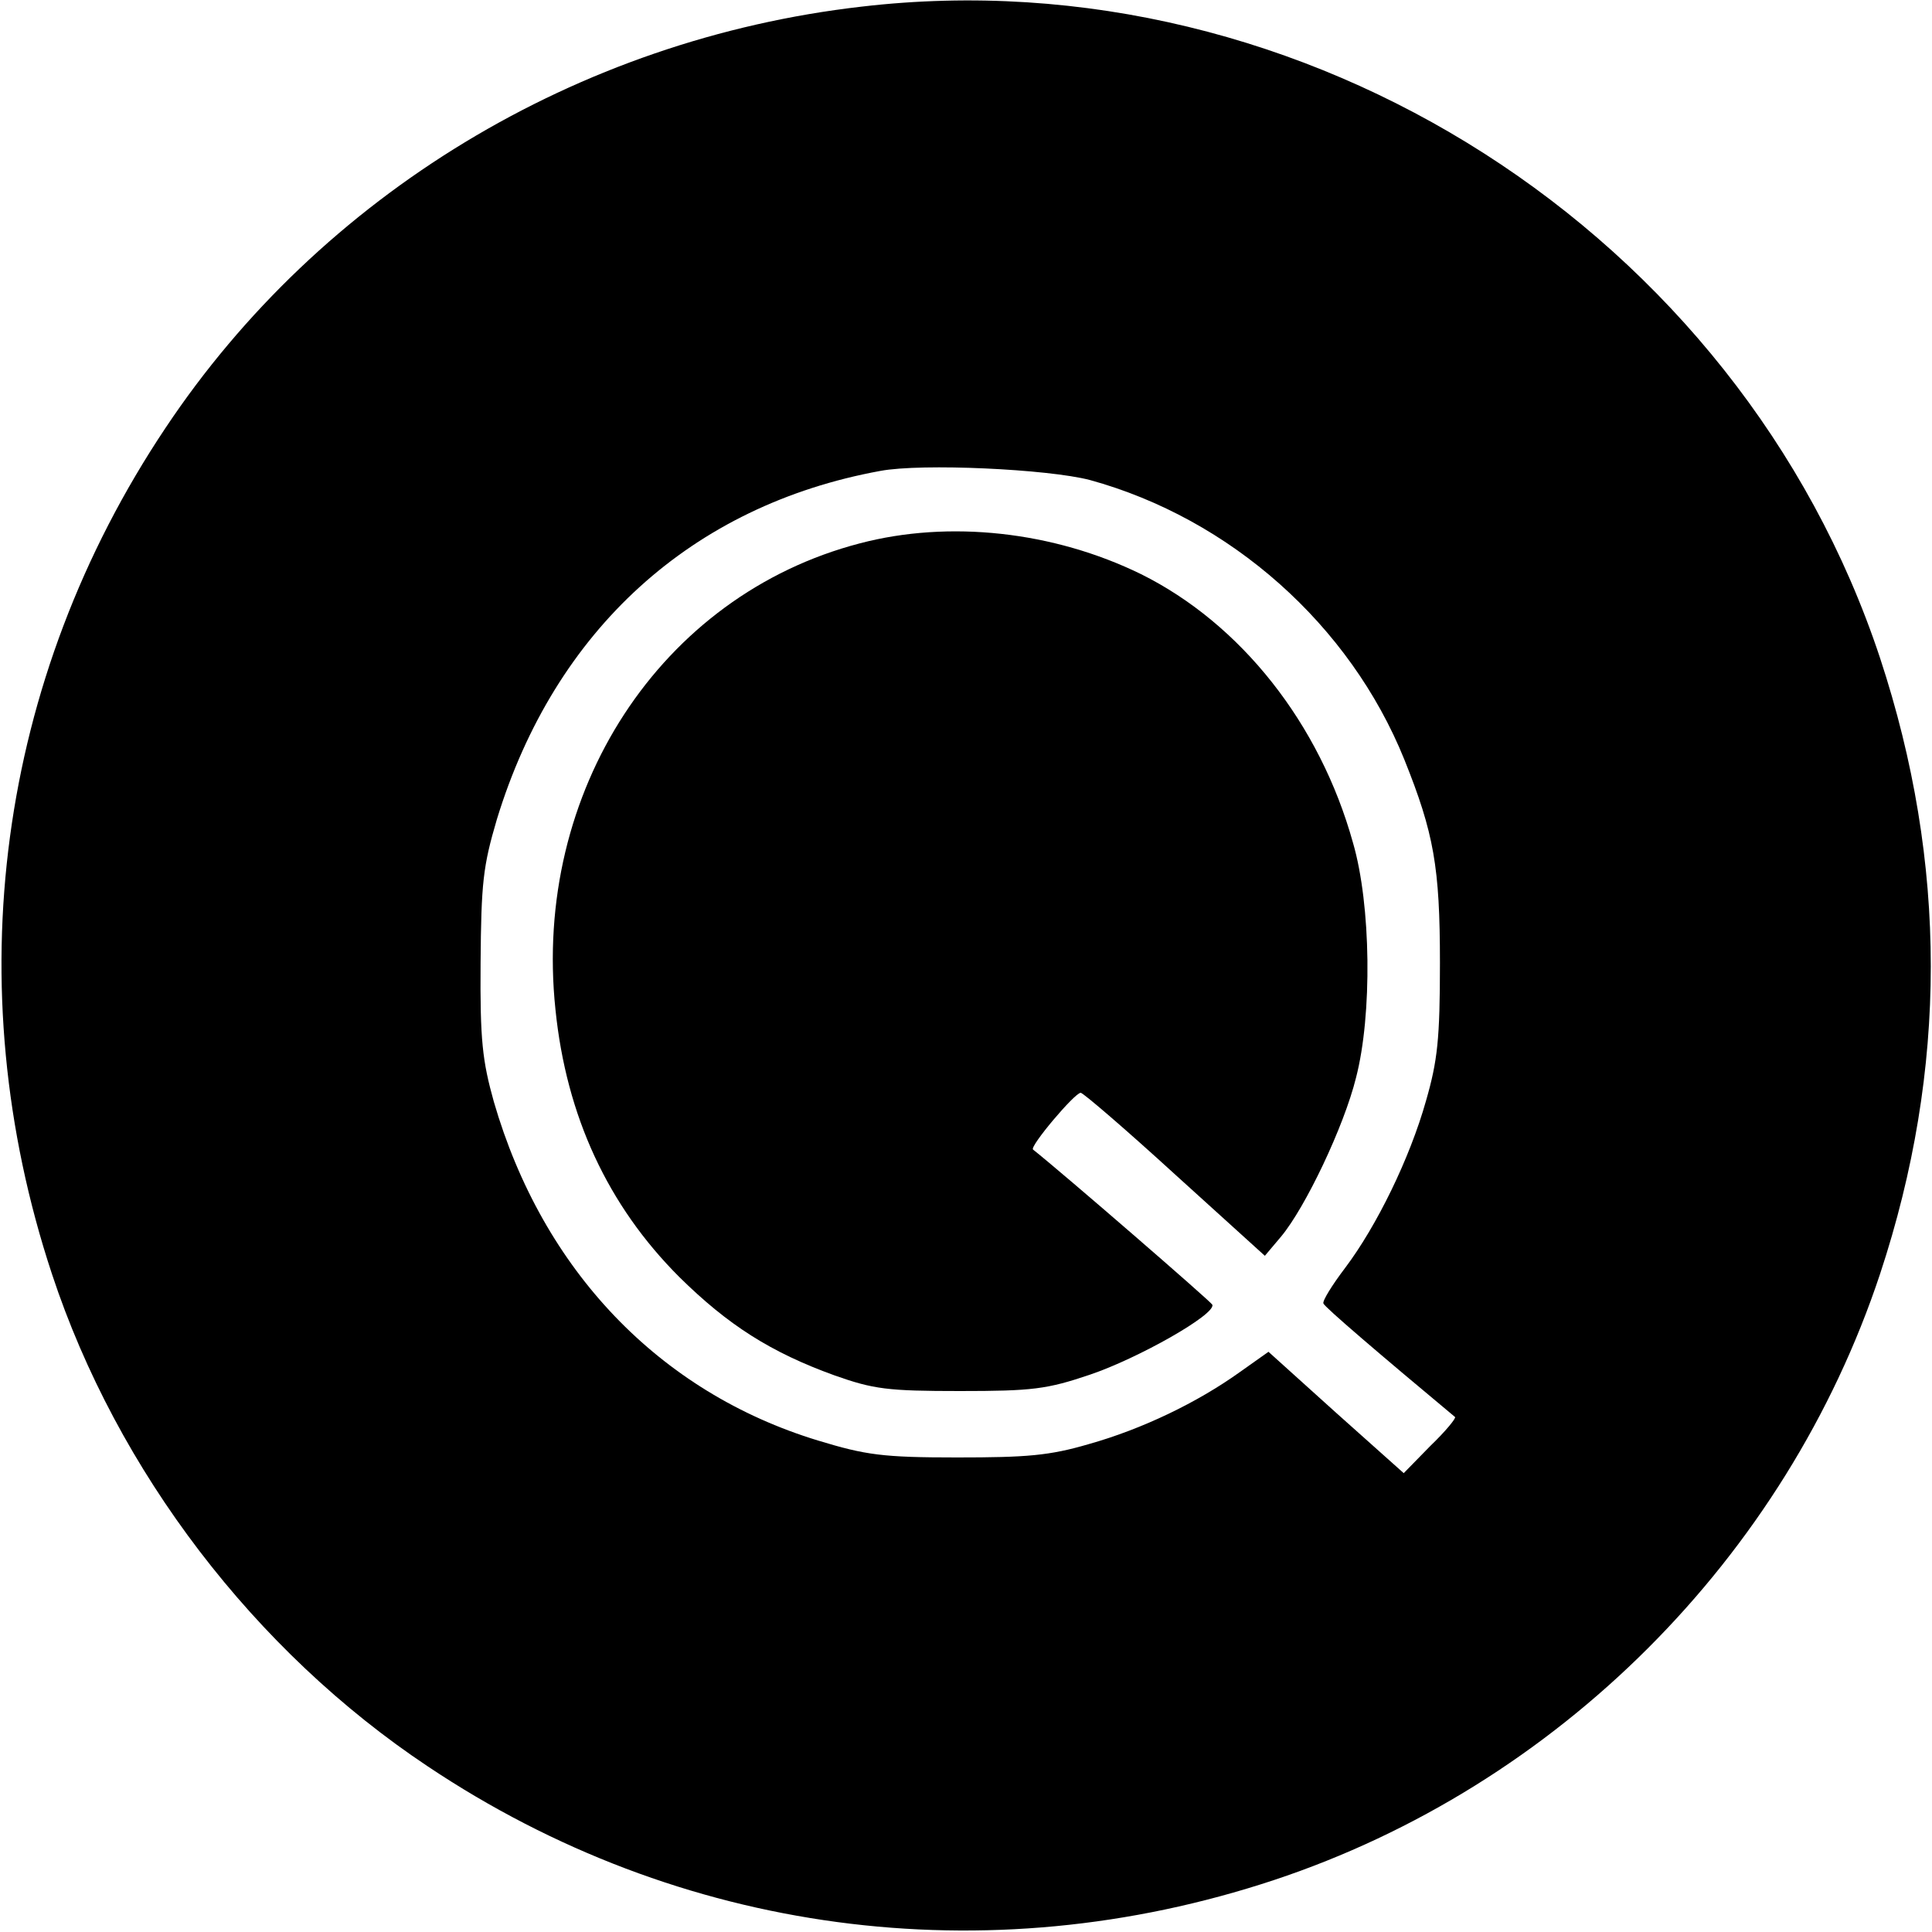 <?xml version="1.0" standalone="no"?>
<!DOCTYPE svg PUBLIC "-//W3C//DTD SVG 20010904//EN"
 "http://www.w3.org/TR/2001/REC-SVG-20010904/DTD/svg10.dtd">
<svg version="1.0" xmlns="http://www.w3.org/2000/svg"
 width="320pt" height="320pt" viewBox="0 0 320 320"
 preserveAspectRatio="xMidYMid meet">

<g transform="translate(0,320) scale(0.1,-0.1)"
fill="#000000" stroke="none">
<path d="M1427 3189 c-471 -54 -896 -312 -1153 -698 -278 -416 -346 -923 -188
-1401 108 -327 336 -625 623 -816 416 -278 924 -346 1401 -188 470 156 848
534 1004 1004 112 339 112 680 0 1020 -233 704 -953 1165 -1687 1079z m378
-784 c233 -64 431 -240 521 -463 49 -122 59 -178 59 -337 0 -126 -4 -162 -23
-228 -27 -96 -82 -208 -134 -277 -22 -29 -38 -55 -36 -59 2 -6 92 -83 218
-188 2 -2 -16 -24 -41 -48 l-44 -45 -112 100 -112 101 -48 -34 c-70 -50 -161
-94 -250 -119 -65 -19 -102 -22 -218 -22 -123 0 -151 4 -230 28 -263 80 -456
282 -537 561 -19 68 -23 102 -22 230 1 133 4 160 27 238 96 314 323 520 635
577 69 13 278 3 347 -15z"/>
<path d="M1424 2300 c-330 -86 -542 -411 -504 -772 18 -177 87 -325 205 -443
81 -80 152 -125 257 -163 65 -23 88 -26 208 -26 120 0 144 3 215 27 80 27 209
100 203 116 -2 5 -249 219 -297 257 -6 5 69 94 79 94 4 0 75 -61 156 -135
l149 -135 27 32 c40 48 104 182 124 263 27 104 25 286 -5 389 -55 198 -186
363 -351 445 -145 71 -318 90 -466 51z"/>
</g>
</svg>